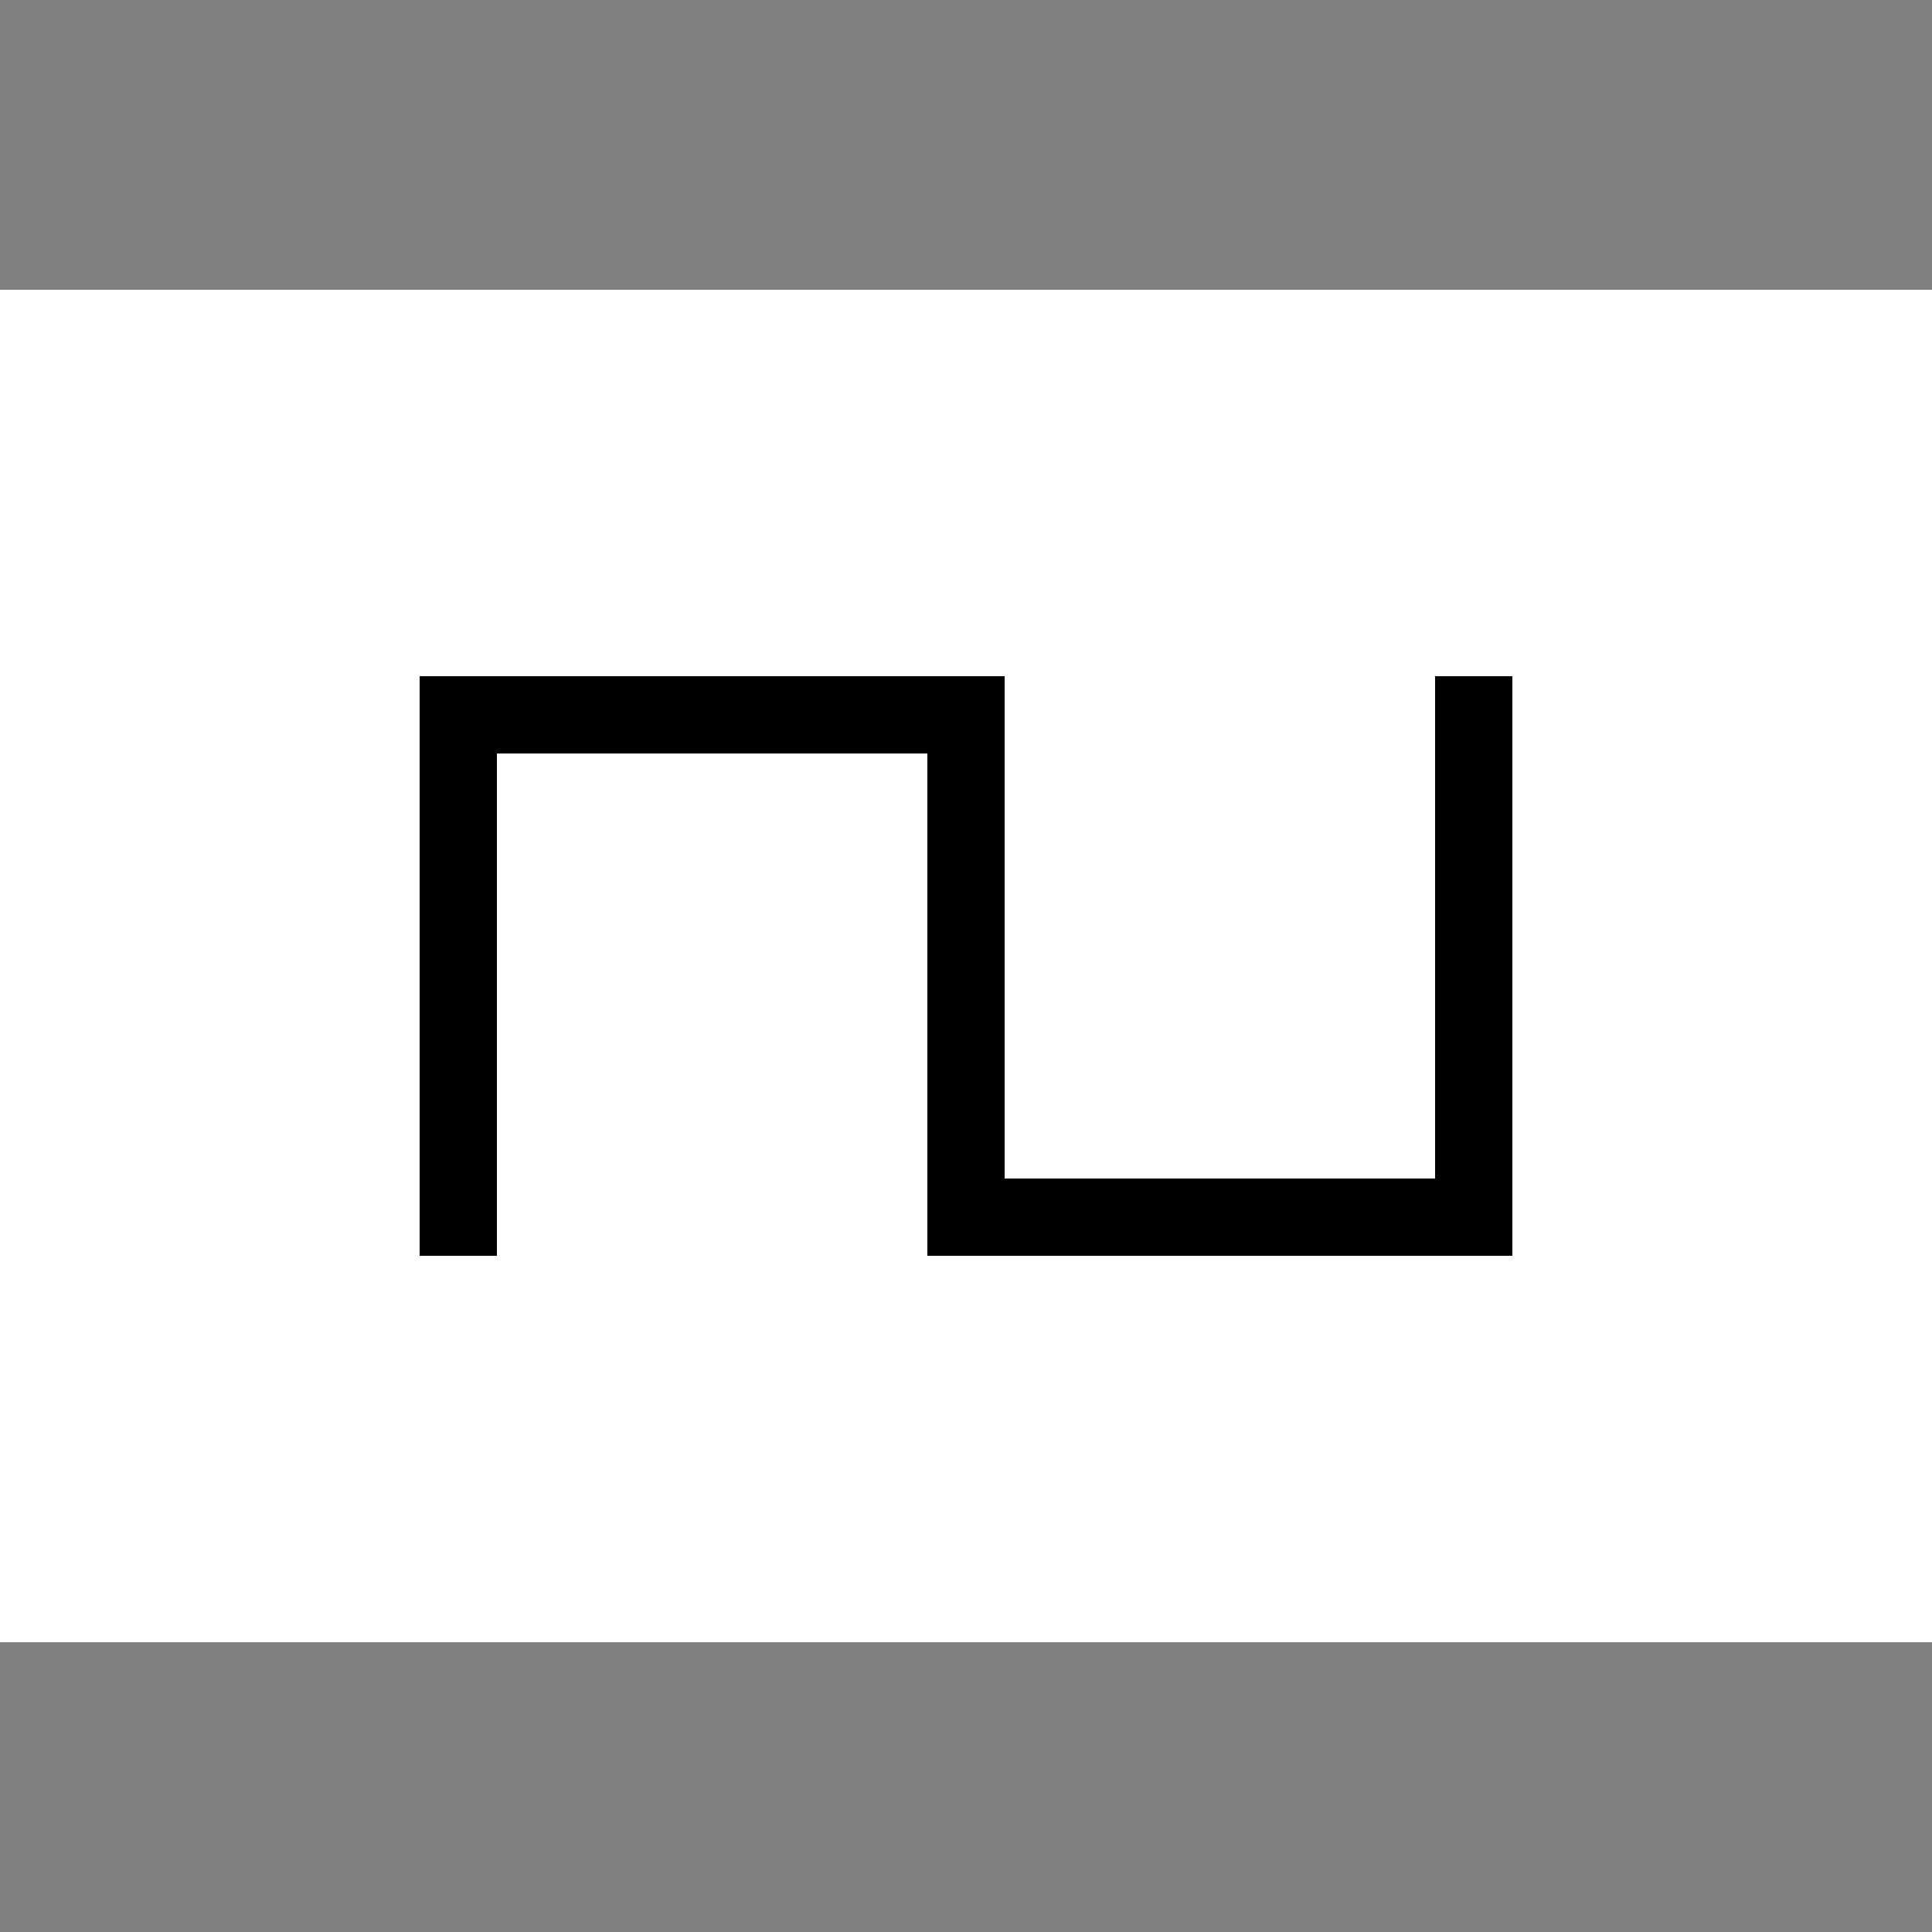 <?xml version="1.0" encoding="utf-8"?>
<!DOCTYPE svg>
<svg xmlns="http://www.w3.org/2000/svg" enable-background="new -249.5 -199.5 500 500" viewBox="-249.5 -199.5 500 500">
<rect x="-249.5" y="-199.5" width="500" height="500" fill="#808080" stroke="none"/>
<rect x="-249.5" y="-124.5" fill="#FFFFFF" width="500" height="350"/>
<line fill="none" stroke="#000000" stroke-width="20" stroke-miterlimit="10" x1="-130.9" y1="125.5" x2="-130.9" y2="-24.5"/>
<line fill="none" stroke="#000000" stroke-width="20" stroke-miterlimit="10" x1="-134.5" y1="-14.5" x2="0.5" y2="-14.5"/>
<line fill="none" stroke="#000000" stroke-width="20" stroke-miterlimit="10" x1="0.5" y1="125.5" x2="0.5" y2="-24.5"/>
<line fill="none" stroke="#000000" stroke-width="20" stroke-miterlimit="10" x1="131.9" y1="-24.5" x2="131.9" y2="125.5"/>
<line fill="none" stroke="#000000" stroke-width="20" stroke-miterlimit="10" x1="135.5" y1="115.5" x2="0.5" y2="115.5"/>
</svg>
